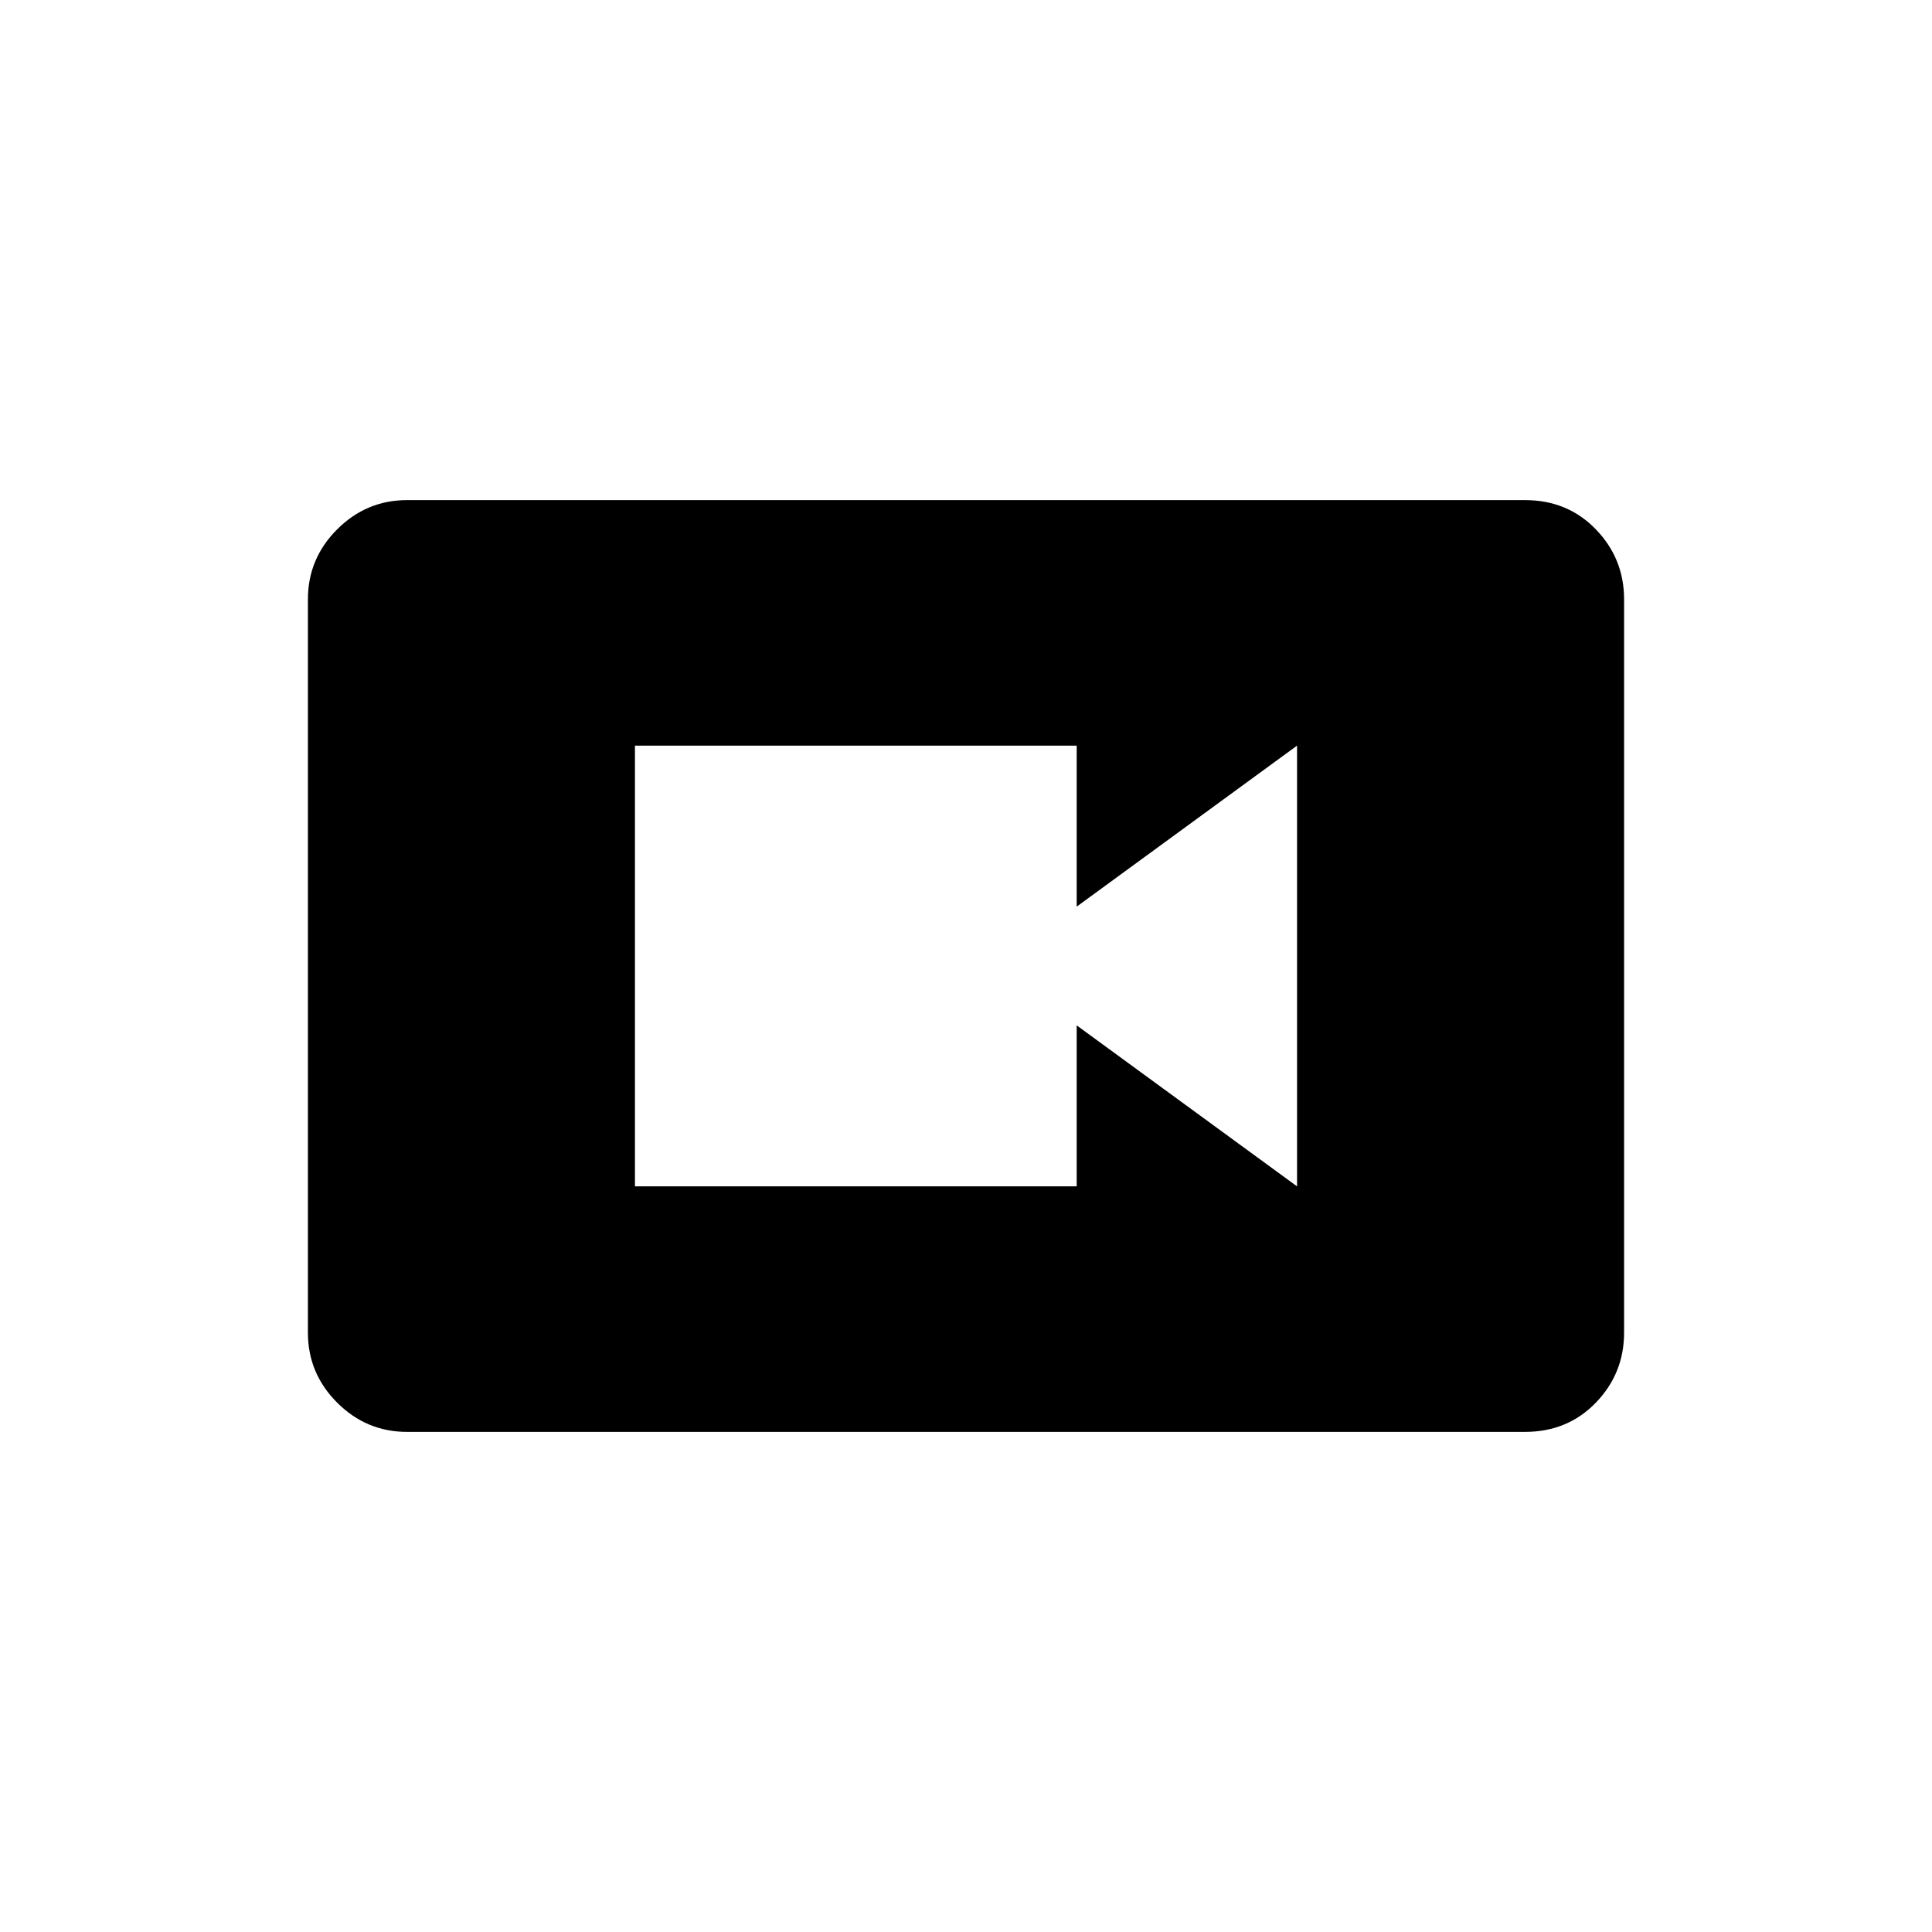 <svg xmlns="http://www.w3.org/2000/svg" height="20" viewBox="0 -960 960 960" width="20"><path d="M315.5-370.5H535v-80l109.5 80v-219l-109.5 80v-80H315.5v219Zm-113.22 122q-20.218 0-34.749-14.531Q153-277.562 153-297.802v-364.396q0-20.24 14.531-34.771Q182.062-711.5 202.28-711.5h555.44q21.218 0 35.249 14.531Q807-682.438 807-662.198v364.396q0 20.24-14.031 34.771Q778.938-248.5 757.72-248.5H202.28Z"/></svg>
